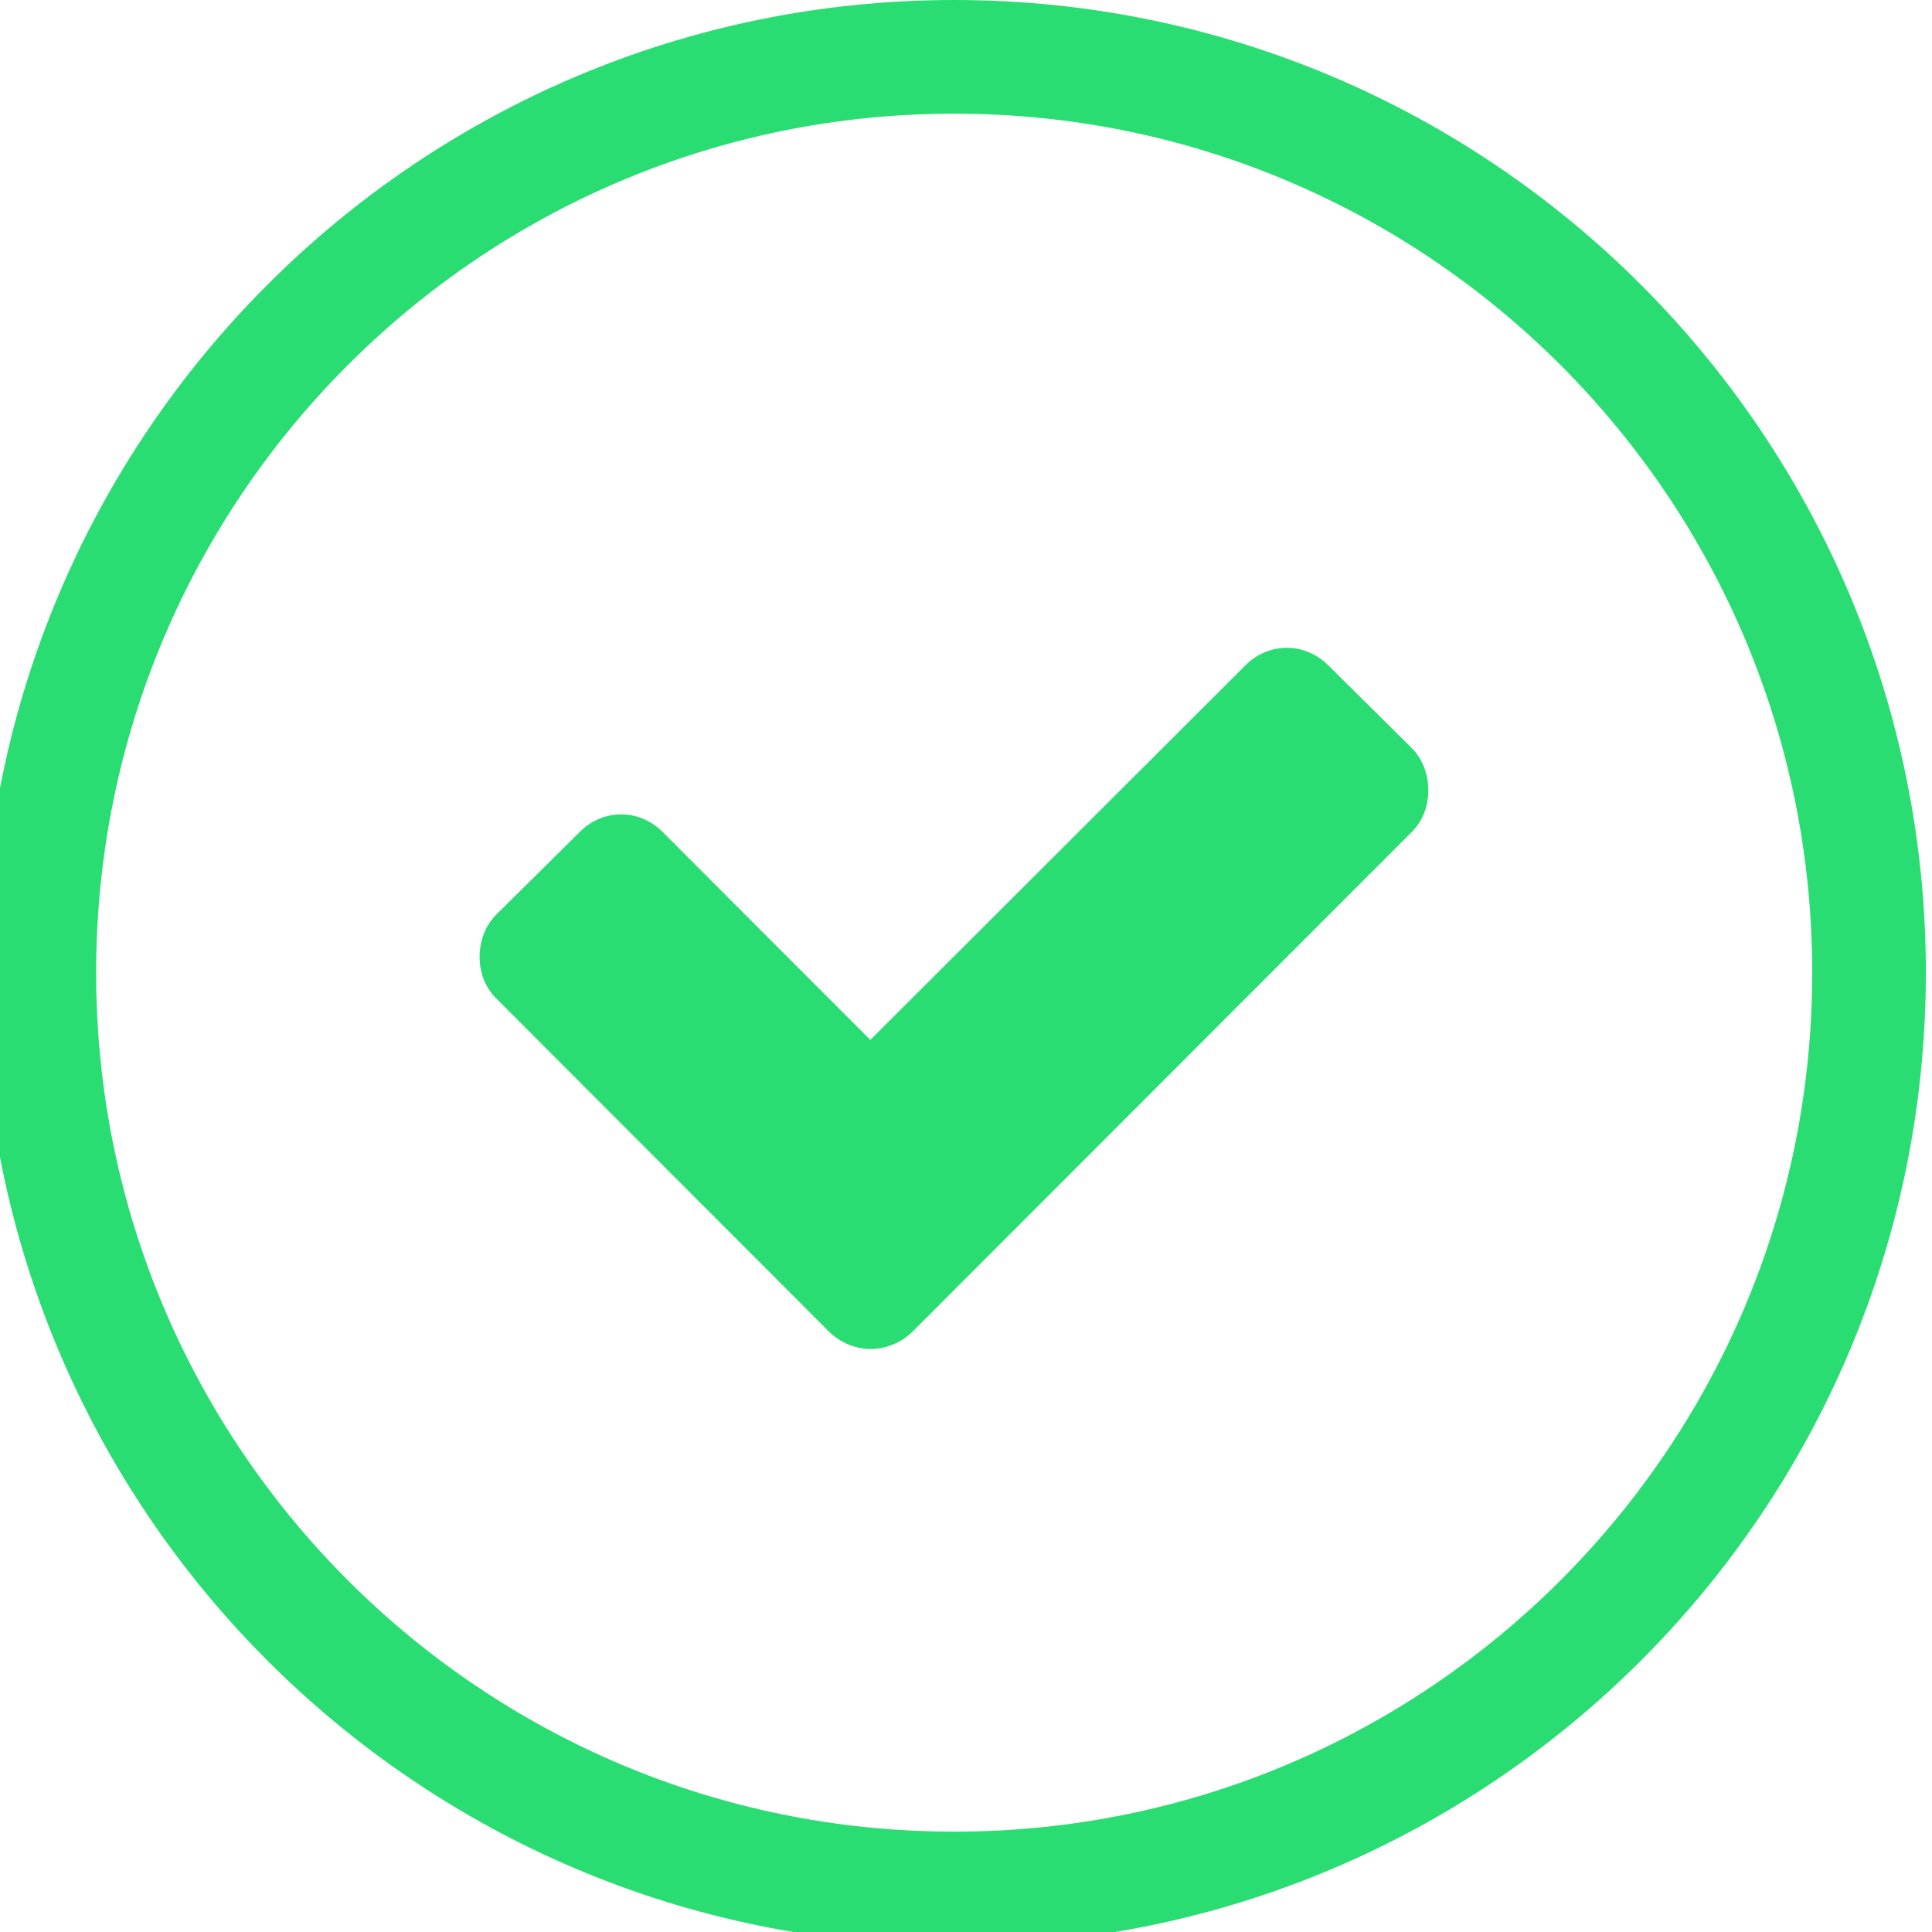 <?xml version="1.0" encoding="UTF-8" standalone="no"?>
<svg width="17px" height="17px" viewBox="0 0 17 17" version="1.1" xmlns="http://www.w3.org/2000/svg" xmlns:xlink="http://www.w3.org/1999/xlink">
    <!-- Generator: Sketch 48 (47235) - http://www.bohemiancoding.com/sketch -->
    <title>@Icons/Check 3</title>
    <desc>Created with Sketch.</desc>
    <defs></defs>
    <g id="Symbols" stroke="none" stroke-width="1" fill="none" fill-rule="evenodd">
        <g id="@Icons/Check-3">
            <path d="M16.446,8.559 C16.446,4.11 12.84,0.5 8.396,0.5 C3.952,0.5 0.346,4.11 0.346,8.559 C0.346,13.008 3.952,16.617 8.396,16.617 C12.84,16.617 16.446,13.008 16.446,8.559 Z" id="Icons/Check-2" stroke="#2ADD72"></path>
            <path d="M12.423,7.32 L8.03,11.717 C7.933,11.814 7.796,11.87 7.658,11.87 C7.529,11.87 7.391,11.814 7.294,11.717 L4.366,8.785 C4.269,8.688 4.22,8.558 4.22,8.421 C4.22,8.283 4.269,8.145 4.366,8.048 L5.102,7.32 C5.199,7.222 5.328,7.166 5.466,7.166 C5.603,7.166 5.733,7.222 5.83,7.32 L7.658,9.15 L10.959,5.854 C11.056,5.757 11.185,5.7 11.323,5.7 C11.46,5.7 11.59,5.757 11.687,5.854 L12.423,6.583 C12.52,6.68 12.568,6.817 12.568,6.955 C12.568,7.093 12.52,7.222 12.423,7.32 Z" id="Path" fill="#2ADD72"></path>
        </g>
    </g>
</svg>
